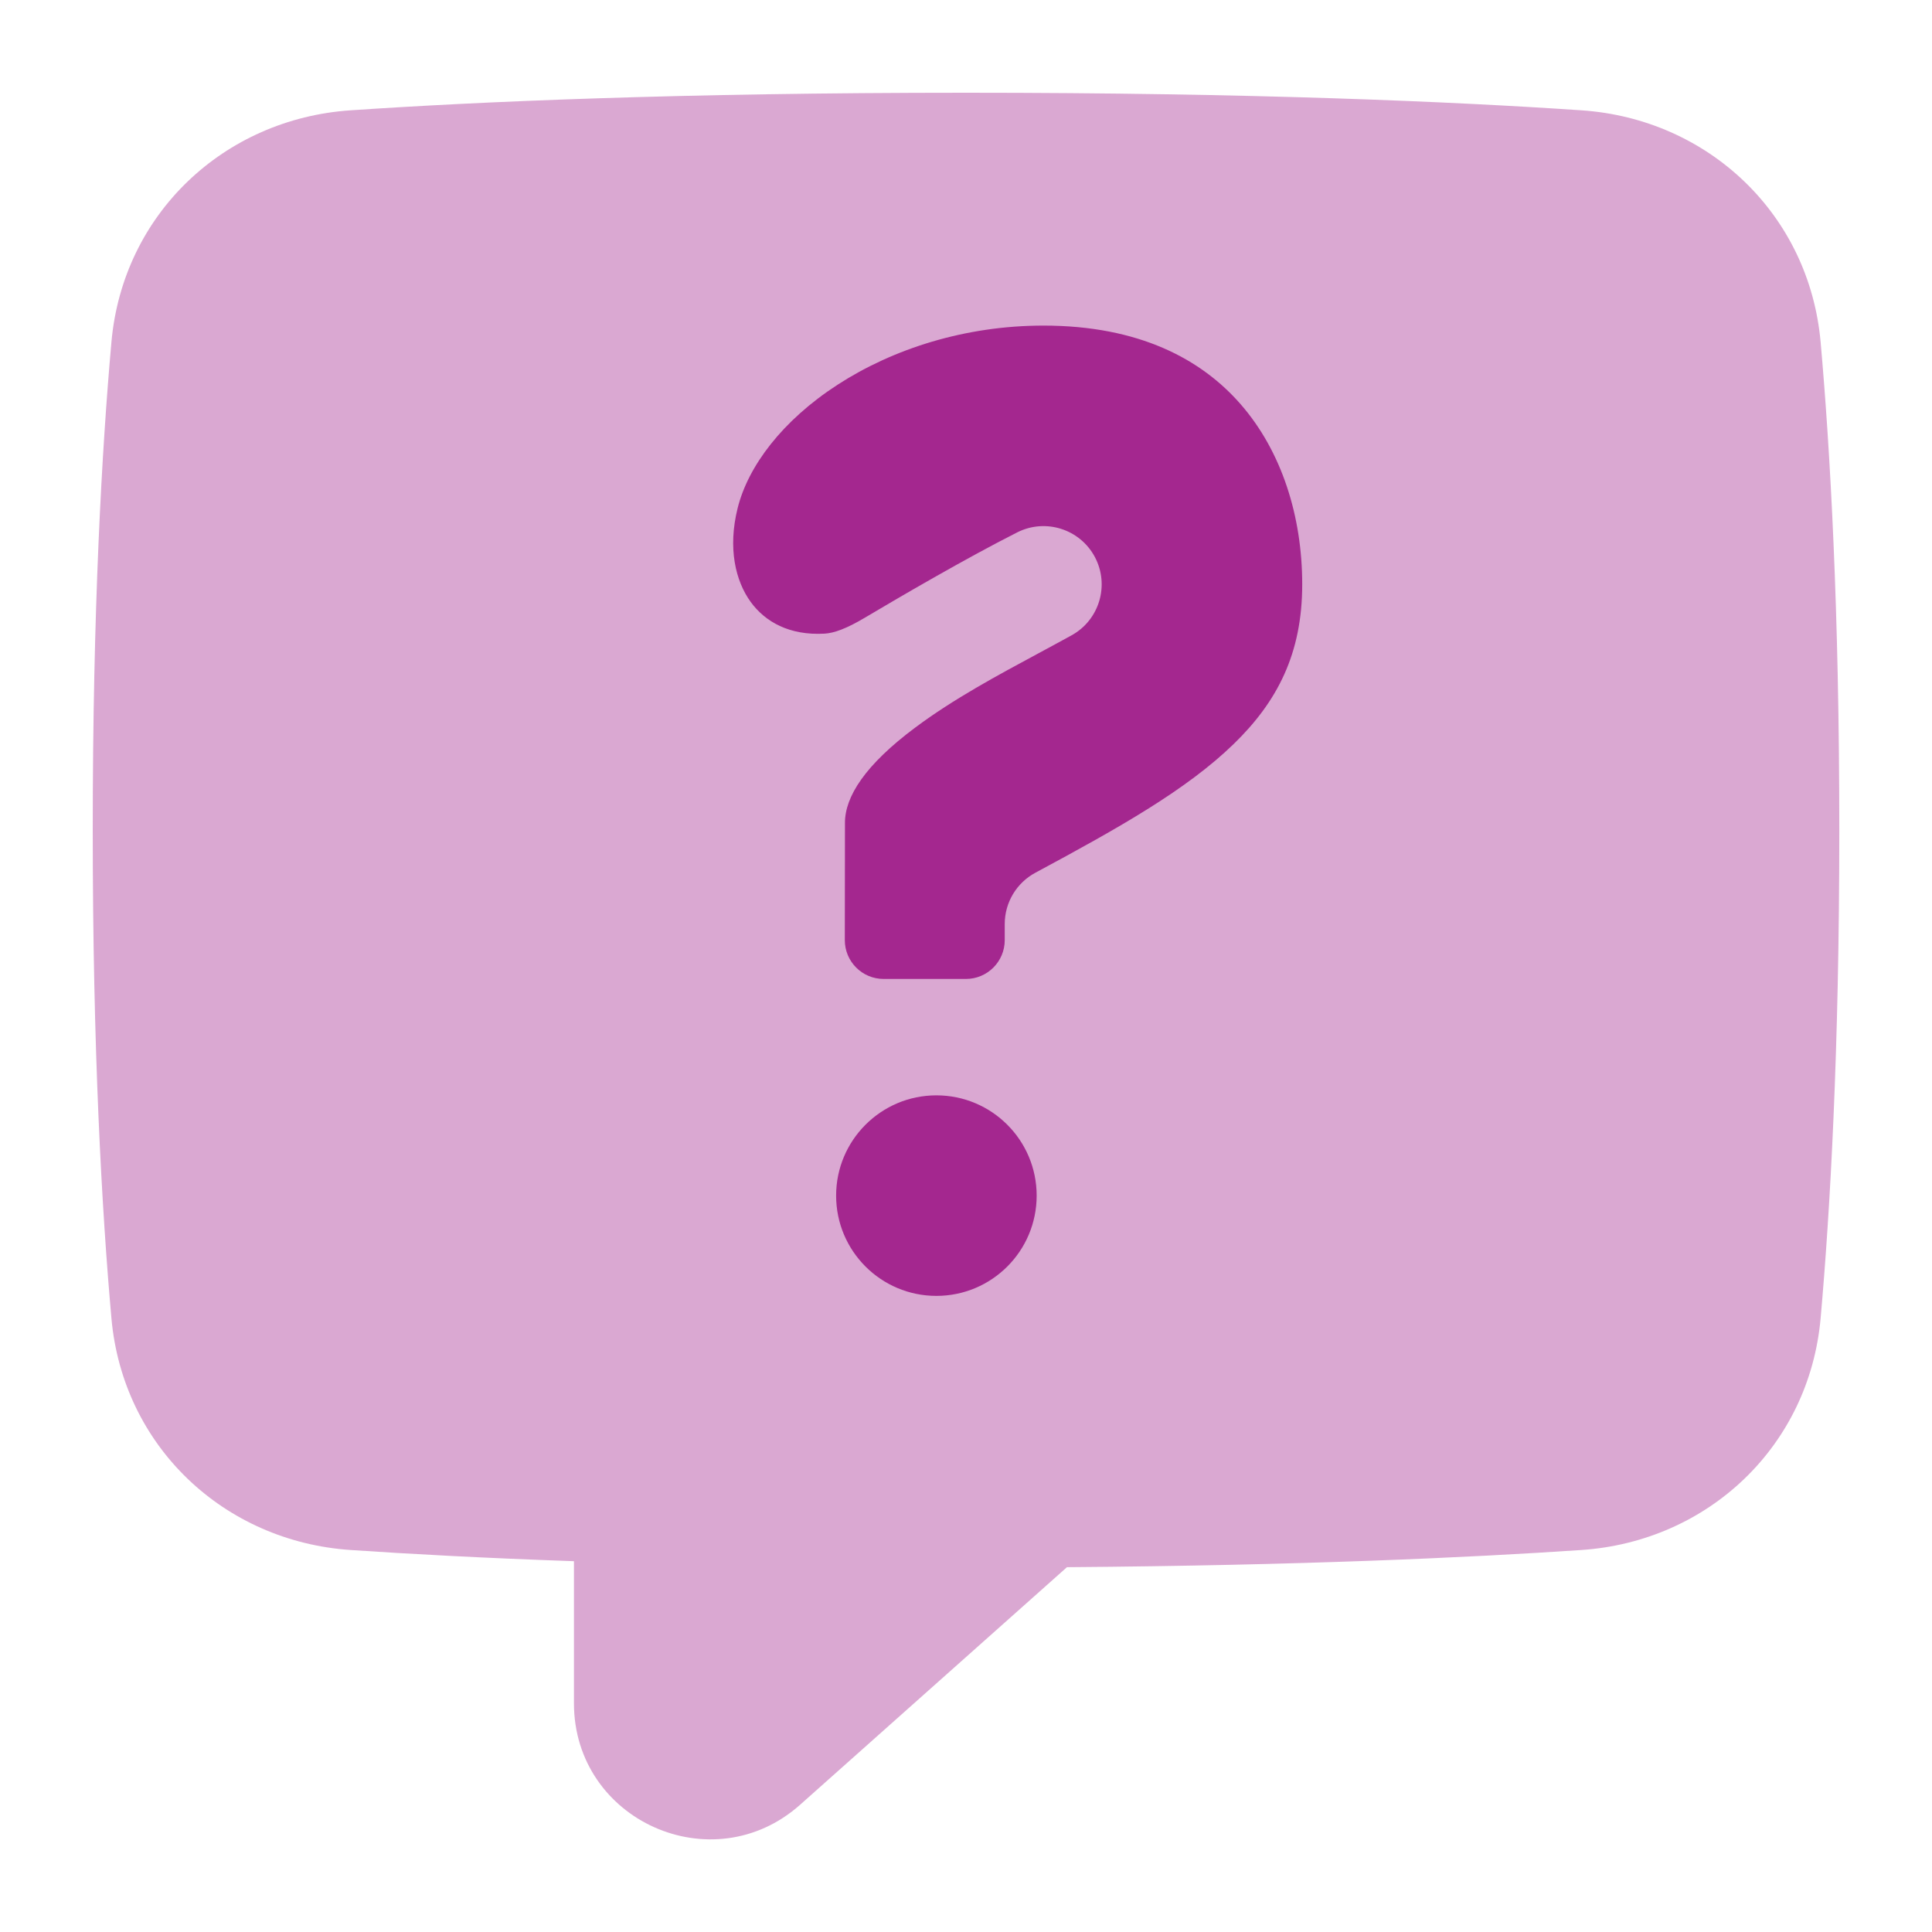 <svg width="40" height="40" viewBox="0 0 40 40" fill="none" xmlns="http://www.w3.org/2000/svg">
<path opacity="0.4" d="M20 1.92C14.049 1.92 9.879 2.106 7.256 2.284C4.637 2.462 2.543 4.43 2.307 7.082C2.109 9.3 1.92 12.618 1.92 17.188C1.92 21.757 2.109 25.075 2.307 27.293C2.543 29.945 4.637 31.913 7.256 32.091C8.463 32.173 9.998 32.257 11.883 32.323V35.264C11.883 37.692 14.752 38.979 16.566 37.365L22.09 32.447C26.942 32.41 30.44 32.247 32.744 32.091C35.363 31.913 37.457 29.945 37.694 27.293C37.891 25.075 38.081 21.757 38.081 17.188C38.081 12.618 37.891 9.3 37.694 7.082C37.457 4.43 35.363 2.462 32.744 2.284C30.122 2.106 25.952 1.92 20 1.92Z" fill="#A4278F"/>
<path fill-rule="evenodd" clip-rule="evenodd" d="M19.387 22.678C18.241 22.678 17.311 23.608 17.311 24.754C17.311 25.901 18.241 26.83 19.387 26.83C20.534 26.83 21.463 25.901 21.463 24.754C21.463 23.608 20.534 22.678 19.387 22.678ZM15.273 10.516C15.489 9.654 16.191 8.71 17.345 7.963C18.483 7.226 19.976 6.741 21.604 6.741C23.582 6.741 24.877 7.436 25.693 8.377C26.534 9.345 26.961 10.686 26.961 12.098C26.961 13.534 26.445 14.527 25.541 15.405C24.574 16.344 23.19 17.127 21.438 18.068C21.046 18.278 20.802 18.686 20.802 19.13V19.464C20.802 19.908 20.442 20.268 19.999 20.268H18.294C17.85 20.268 17.49 19.907 17.491 19.463L17.494 17.036C17.494 16.494 17.909 15.838 18.952 15.061C19.739 14.473 20.651 13.983 21.504 13.524C21.737 13.398 21.966 13.275 22.187 13.153C22.762 12.835 22.976 12.115 22.669 11.534C22.361 10.953 21.645 10.726 21.059 11.023C20.002 11.558 18.675 12.332 17.909 12.787C17.526 13.015 17.269 13.108 17.069 13.119C16.341 13.159 15.841 12.873 15.542 12.462C15.23 12.032 15.063 11.353 15.273 10.516Z" fill="#A4278F"/>
</svg>
